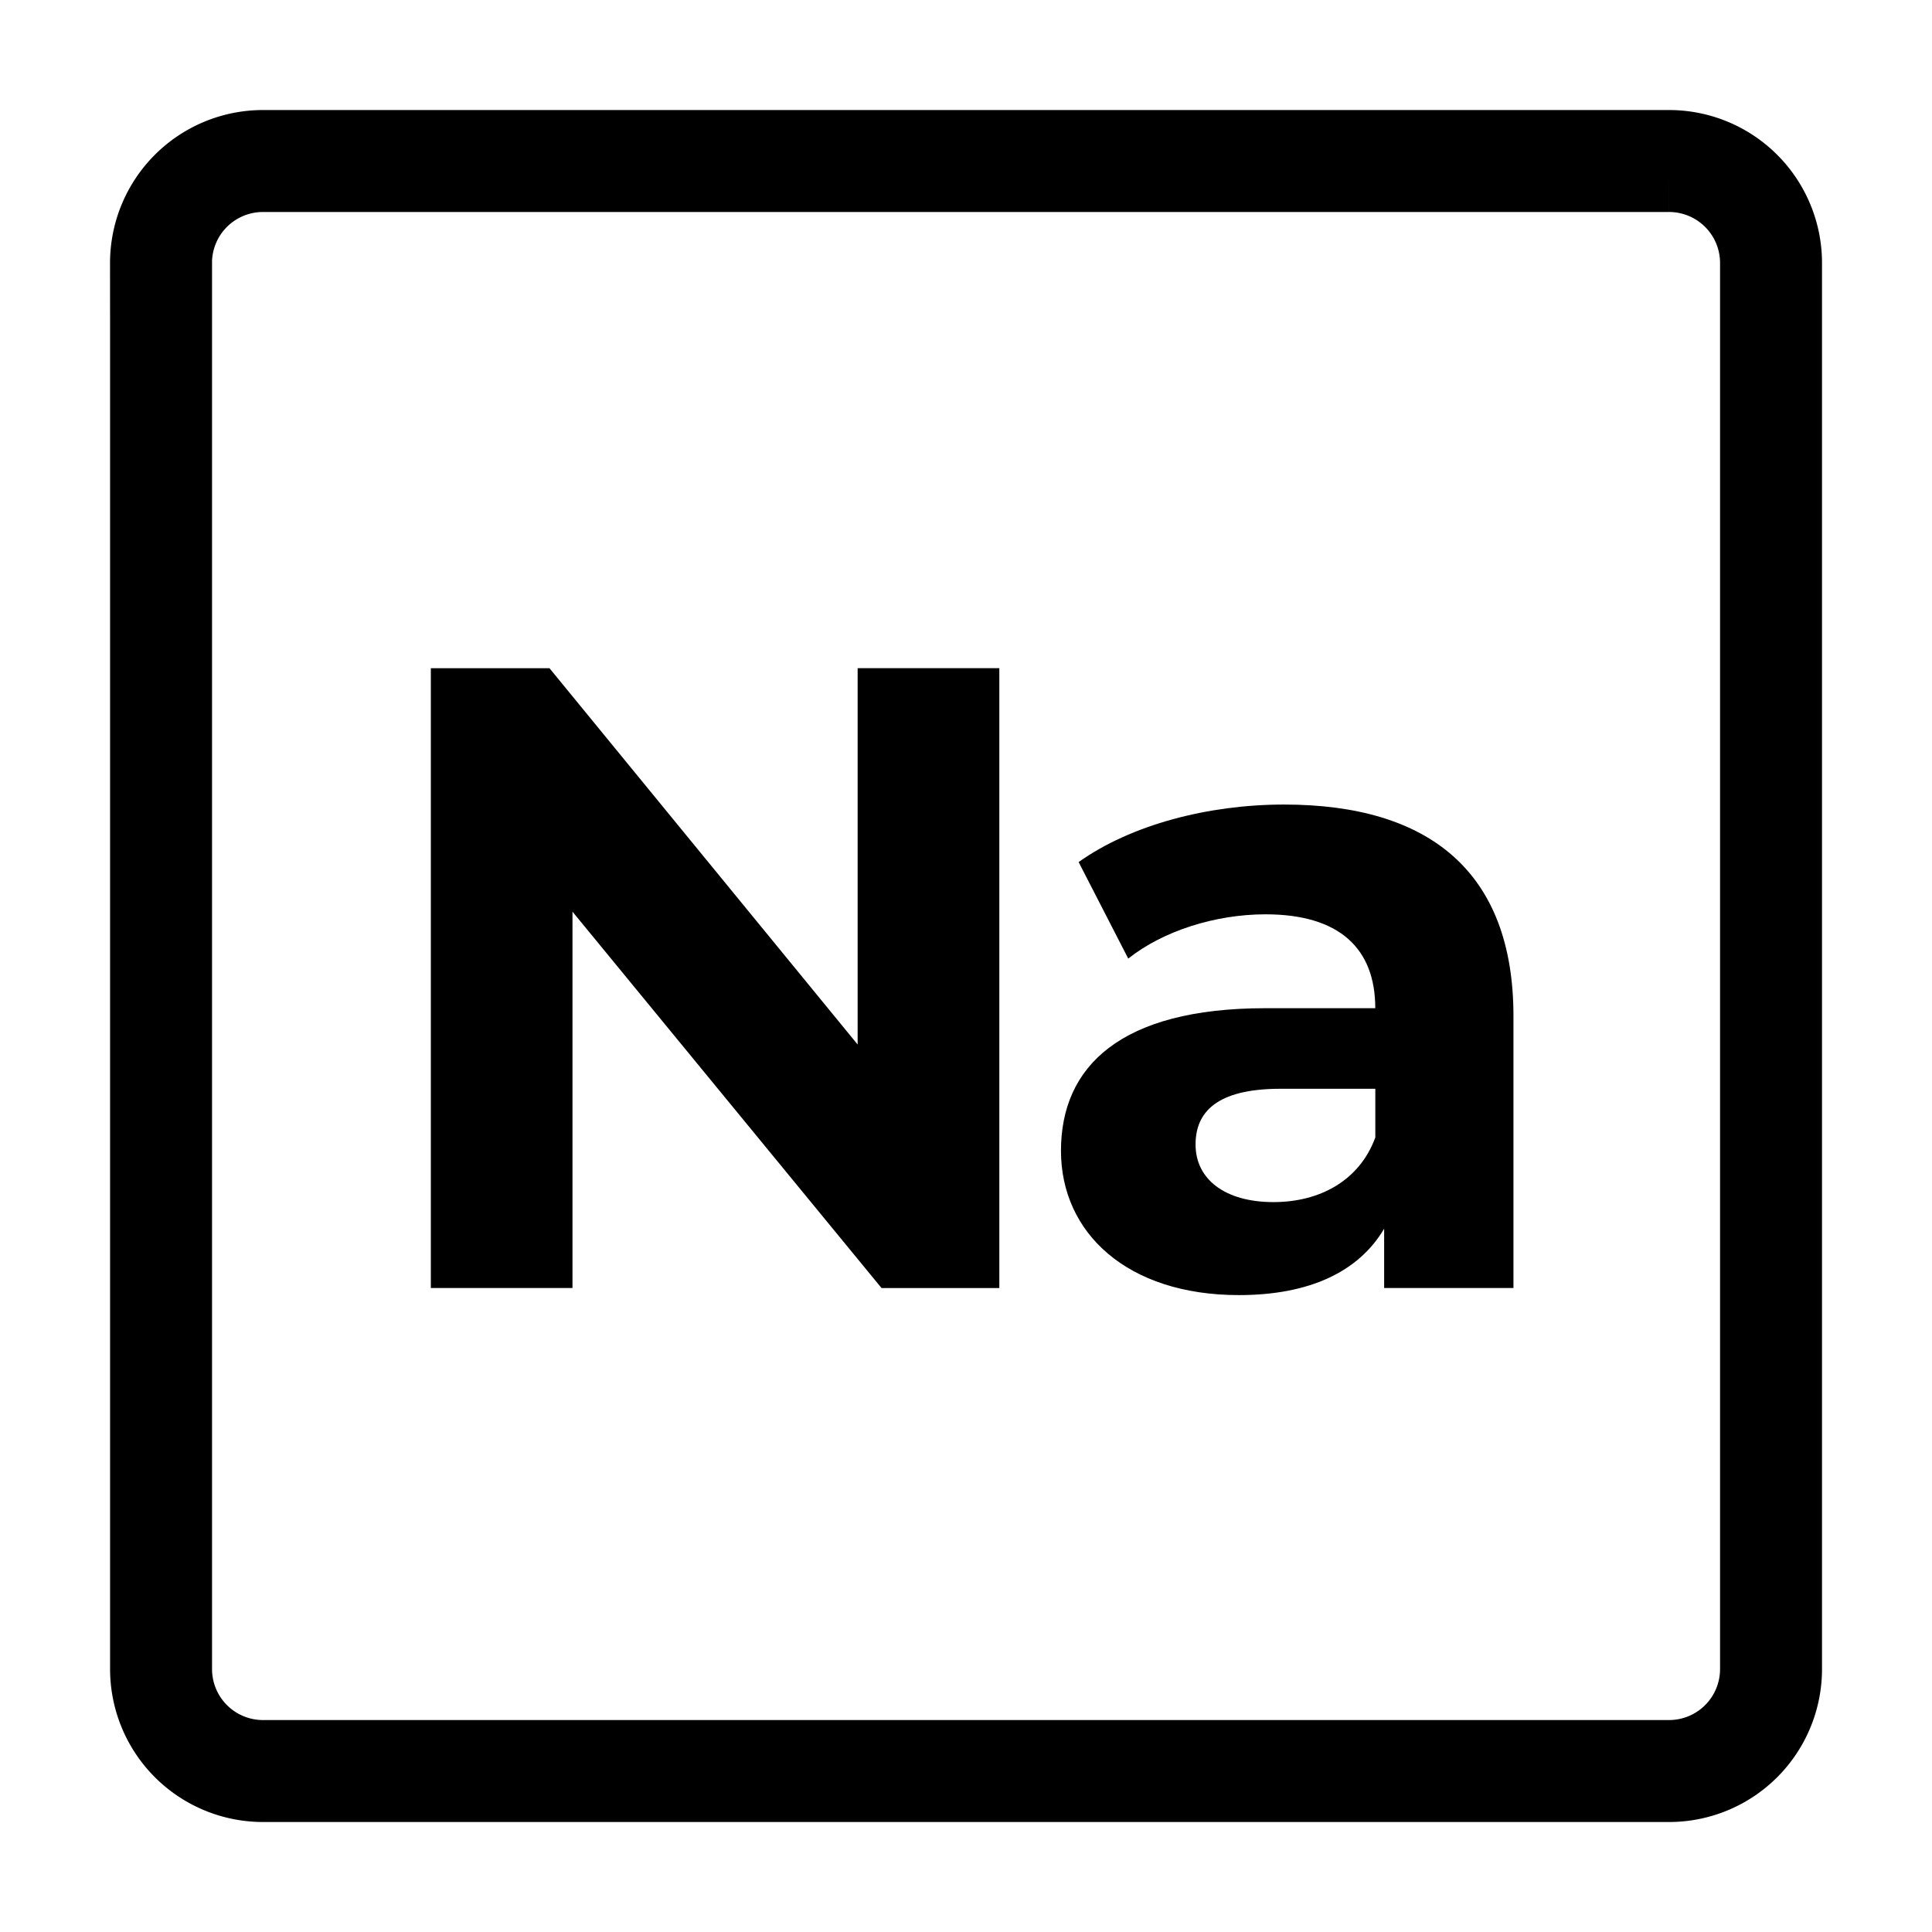 <svg viewBox="0 0 44 44" fill="none" xmlns="http://www.w3.org/2000/svg">
  <path clip-rule="evenodd" d="M3.667 5.99a2.322 2.322 0 0 1 2.322-2.323h32.022a2.322 2.322 0 0 1 2.323 2.322v32.022a2.322 2.322 0 0 1-2.323 2.323H5.99a2.322 2.322 0 0 1-2.322-2.323V5.99z" stroke="currentColor" stroke-width="2.322"/>
  <path d="M19.532 15.217h3.227v14.117h-2.683l-7.038-8.571v8.57H9.812V15.218h2.702l7.018 8.57v-8.57zM29.244 18.323c3.308 0 5.224 1.532 5.224 4.82v6.19h-2.945v-1.35c-.584.988-1.714 1.512-3.307 1.512-2.541 0-4.053-1.412-4.053-3.287 0-1.916 1.35-3.247 4.658-3.247h2.5c0-1.351-.806-2.138-2.5-2.138-1.15 0-2.34.383-3.126 1.008l-1.13-2.198c1.19-.847 2.945-1.31 4.68-1.31zm-.241 9.054c1.048 0 1.956-.484 2.319-1.472v-1.109h-2.158c-1.472 0-1.936.544-1.936 1.27 0 .787.665 1.311 1.774 1.311z" fill="currentColor"/>
</svg>
